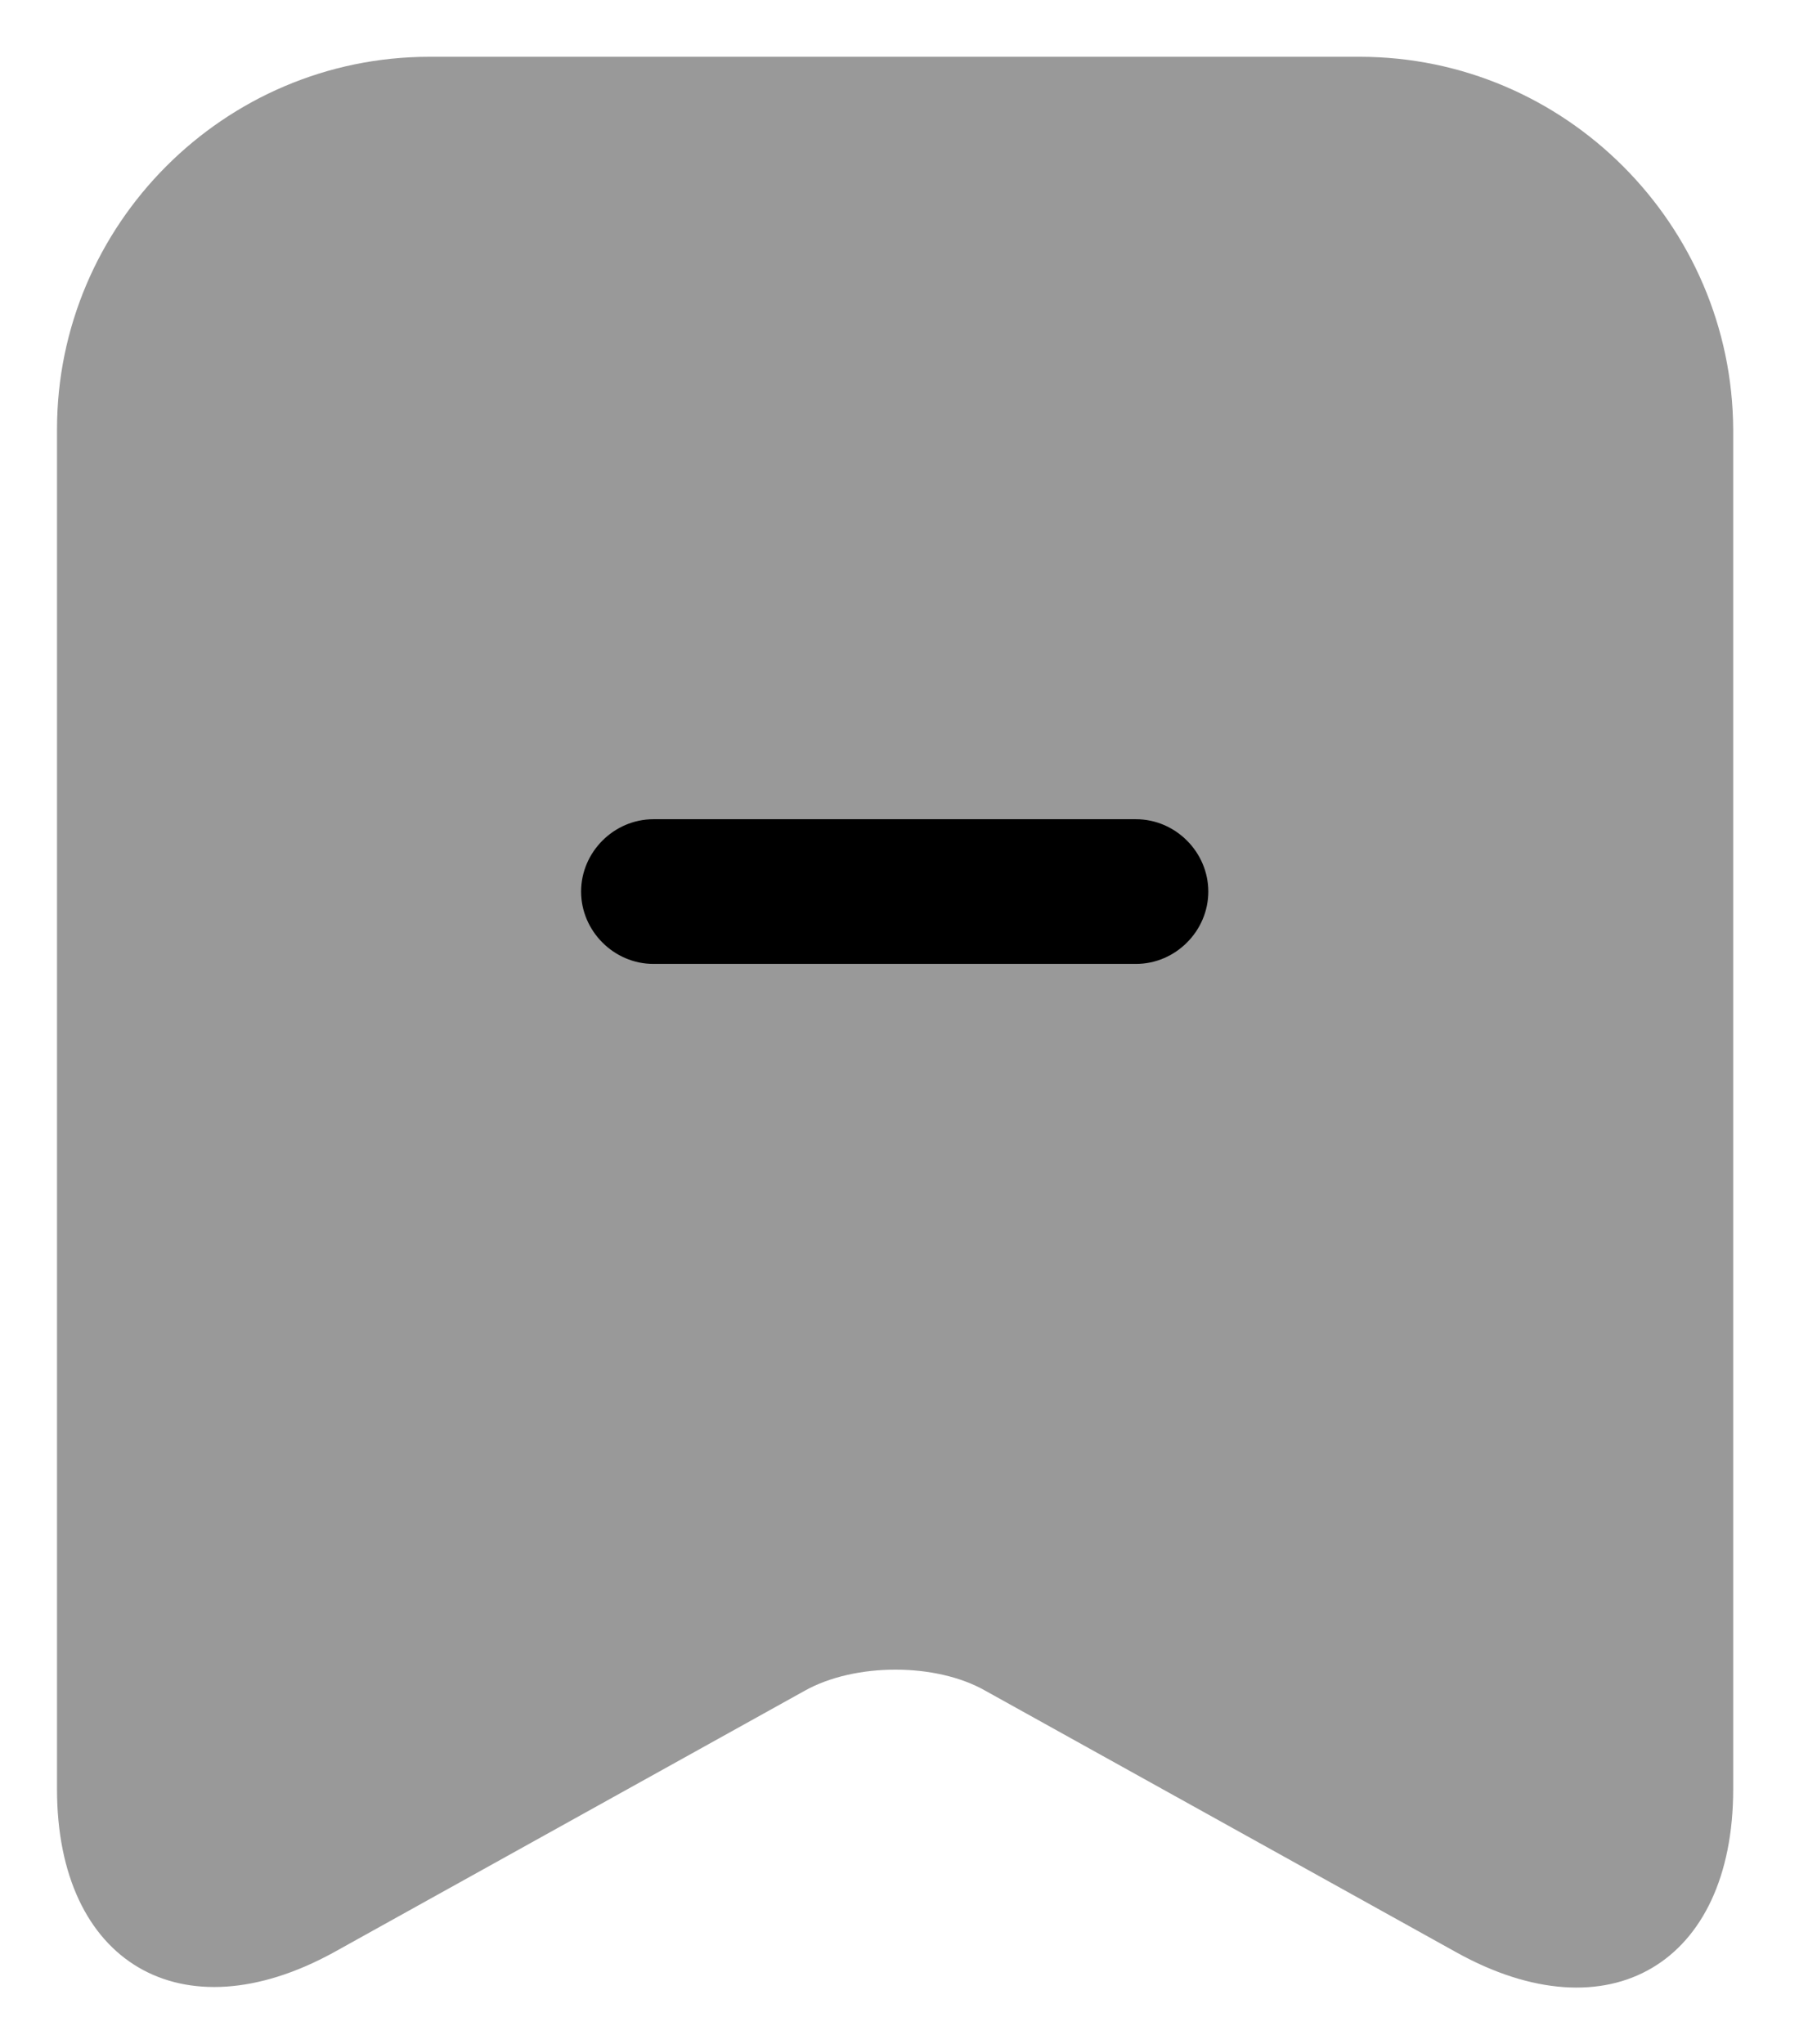 <svg width="16" height="18" viewBox="0 0 16 18" fill="none" xmlns="http://www.w3.org/2000/svg"><path opacity="0.4" d="M11.973 0.5H3.782C1.972 0.5 0.502 1.979 0.502 3.78V15.753C0.502 17.282 1.598 17.928 2.941 17.189L7.087 14.886C7.529 14.639 8.243 14.639 8.676 14.886L12.823 17.189C14.165 17.936 15.262 17.291 15.262 15.753V3.78C15.253 1.979 13.783 0.5 11.973 0.5Z" fill="currentColor"></path><path d="M10.003 8.487H5.754C5.406 8.487 5.117 8.198 5.117 7.85C5.117 7.502 5.406 7.213 5.754 7.213H10.003C10.351 7.213 10.64 7.502 10.64 7.85C10.64 8.198 10.351 8.487 10.003 8.487Z" fill="currentColor"></path>
                                       </svg>